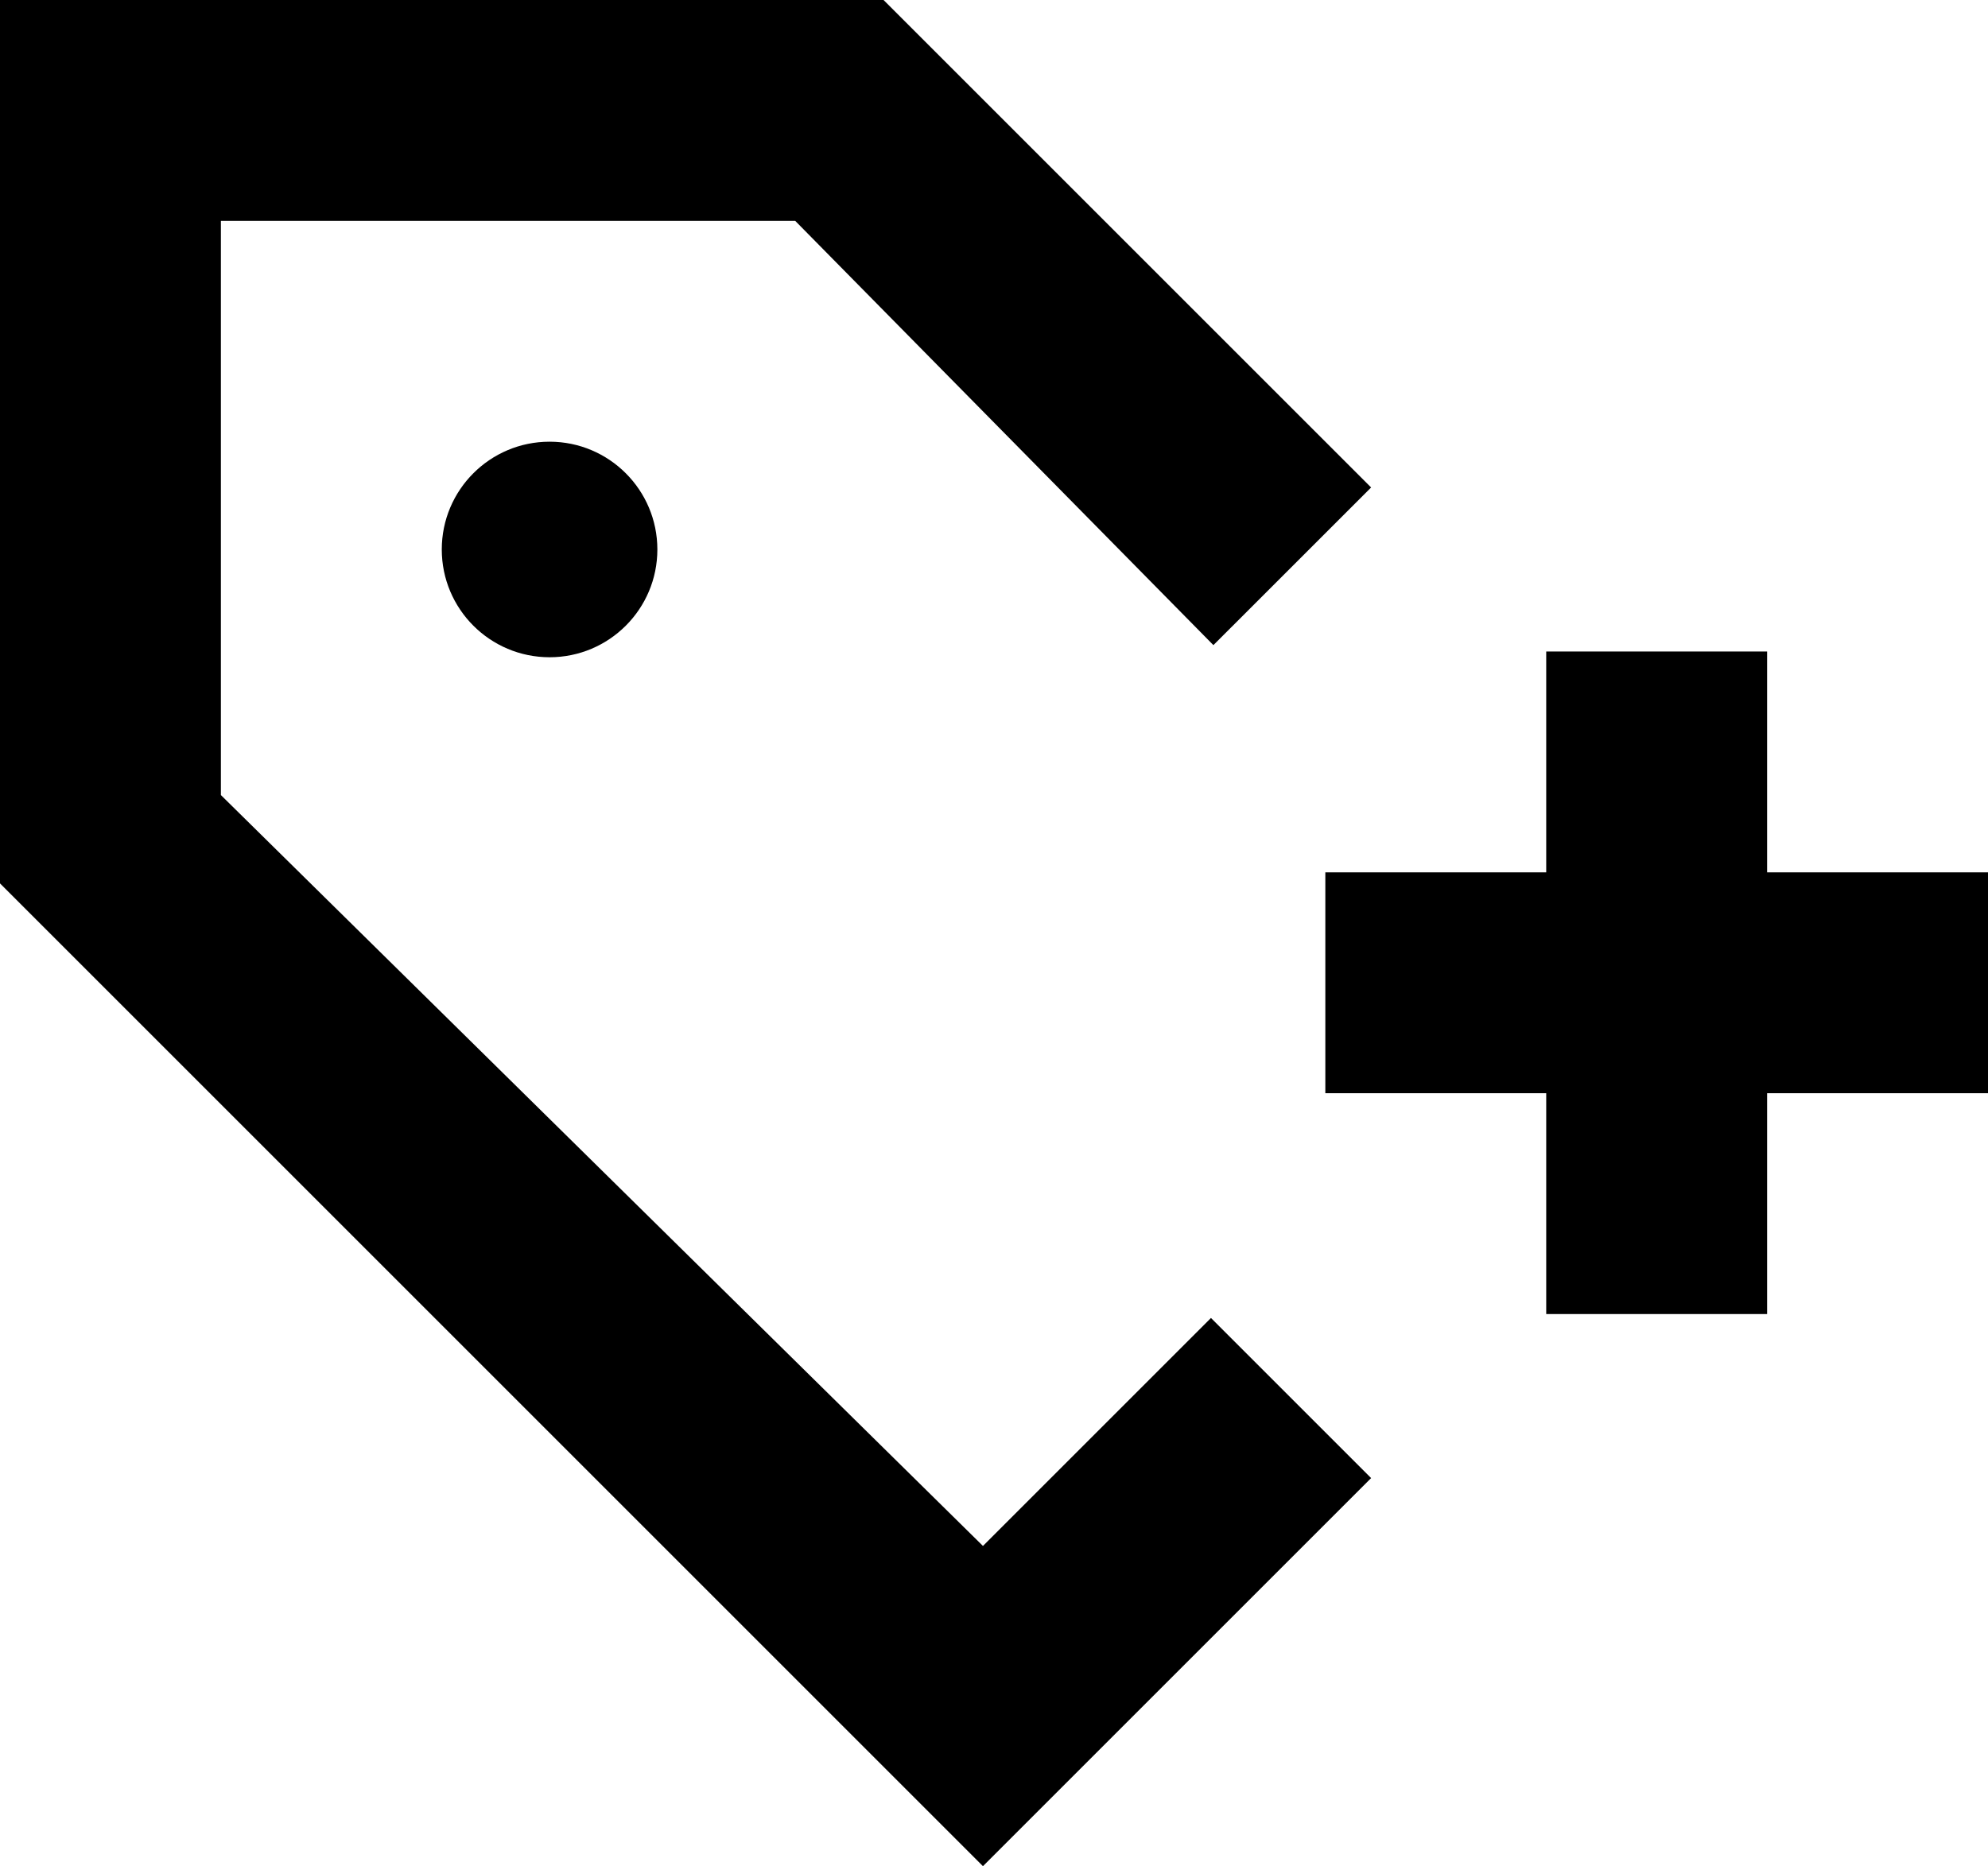 <svg width="180" height="169" viewBox="0 0 180 169" fill="none" xmlns="http://www.w3.org/2000/svg">
<path d="M124.145 44.145L109.865 58.423L72 20H20V72L89 140L109.645 119.355L124.145 133.855L89 169L0 80V0H80L124.145 44.145Z" fill="black"/>
<path d="M160 79H180V99H160V119H140V99H120V79H140V59H160V79Z" fill="black"/>
<path d="M49.76 40C55.15 40 59.519 44.37 59.52 49.76C59.52 55.15 55.15 59.52 49.76 59.52C44.37 59.519 40 55.15 40 49.76C40 44.37 44.37 40 49.76 40Z" fill="black"/>
</svg>
